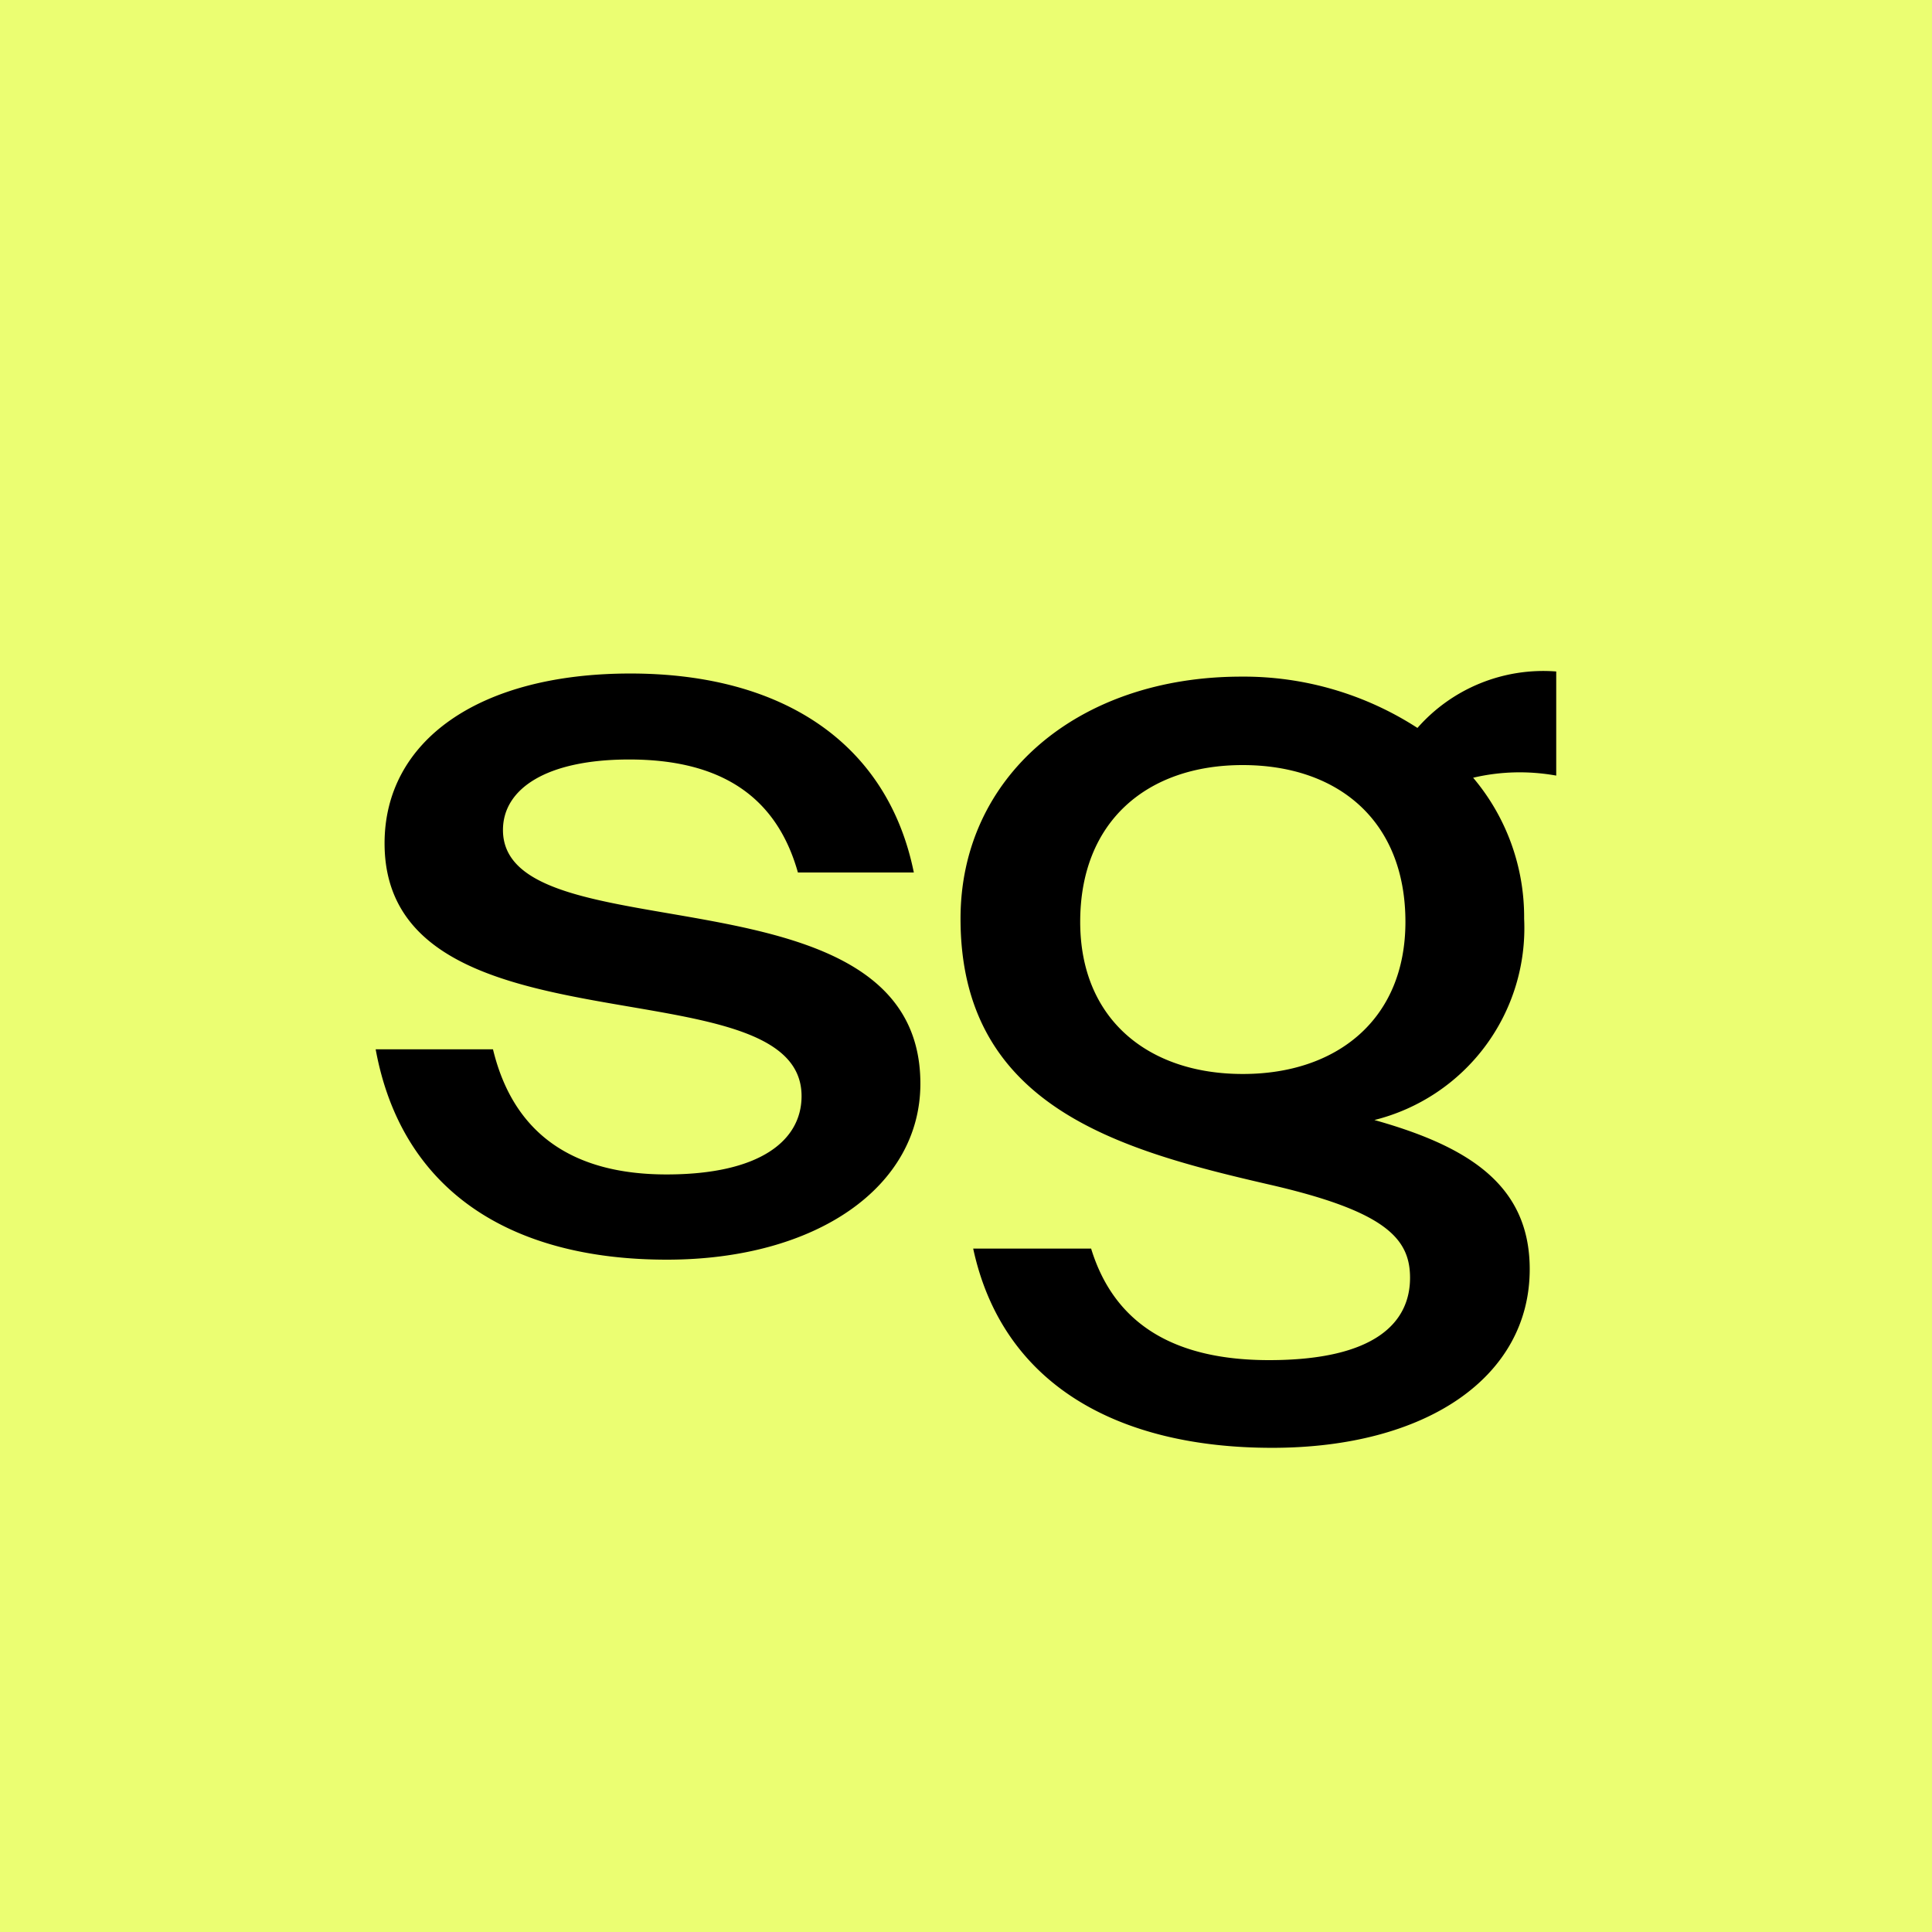 <svg xmlns="http://www.w3.org/2000/svg" viewBox="0 0 18 18">
  <rect x="0" y="0" width="18" height="18" fill="#808080" stroke="none"/>
  <g clip-path="url(#a)">
    <path fill="#EBFE72" d="M0 0h18v18H0V0Z"/>
    <path d="M11.577 10.006c-.873 0-1.513-.505-1.513-1.417 0-.942.63-1.461 1.513-1.461.887 0 1.517.516 1.517 1.461 0 .912-.643 1.417-1.513 1.417h-.004Zm-1.41 1.627h-1.1c.272 1.262 1.341 1.856 2.785 1.856 1.438 0 2.4-.66 2.4-1.664 0-.787-.574-1.145-1.447-1.39A1.843 1.843 0 0 0 14.2 8.559a2.01 2.01 0 0 0-.475-1.313c.254-.06.517-.066.774-.02v-.97a1.561 1.561 0 0 0-1.293.526 2.978 2.978 0 0 0-1.64-.478c-1.527 0-2.617.935-2.617 2.255 0 1.74 1.458 2.15 2.858 2.473 1.1.25 1.33.505 1.33.873 0 .413-.32.767-1.313.767-.85 0-1.434-.31-1.658-1.038Zm-3.954.103c1.393 0 2.362-.678 2.362-1.64 0-2.077-3.889-1.176-3.889-2.363 0-.385.406-.657 1.176-.657.836 0 1.369.33 1.572 1.053h1.08c-.241-1.19-1.204-1.854-2.641-1.854-1.417 0-2.29.63-2.29 1.582 0 2.025 3.885 1.09 3.885 2.355 0 .413-.385.73-1.258.73-.874 0-1.427-.379-1.617-1.166H3.5c.24 1.31 1.245 1.96 2.713 1.96Z"/>
  </g>
  <defs>
    <clipPath id="a">
      <path fill="#fff" d="M0 0h18v18H0z"/>
    </clipPath>
  </defs>
</svg>
